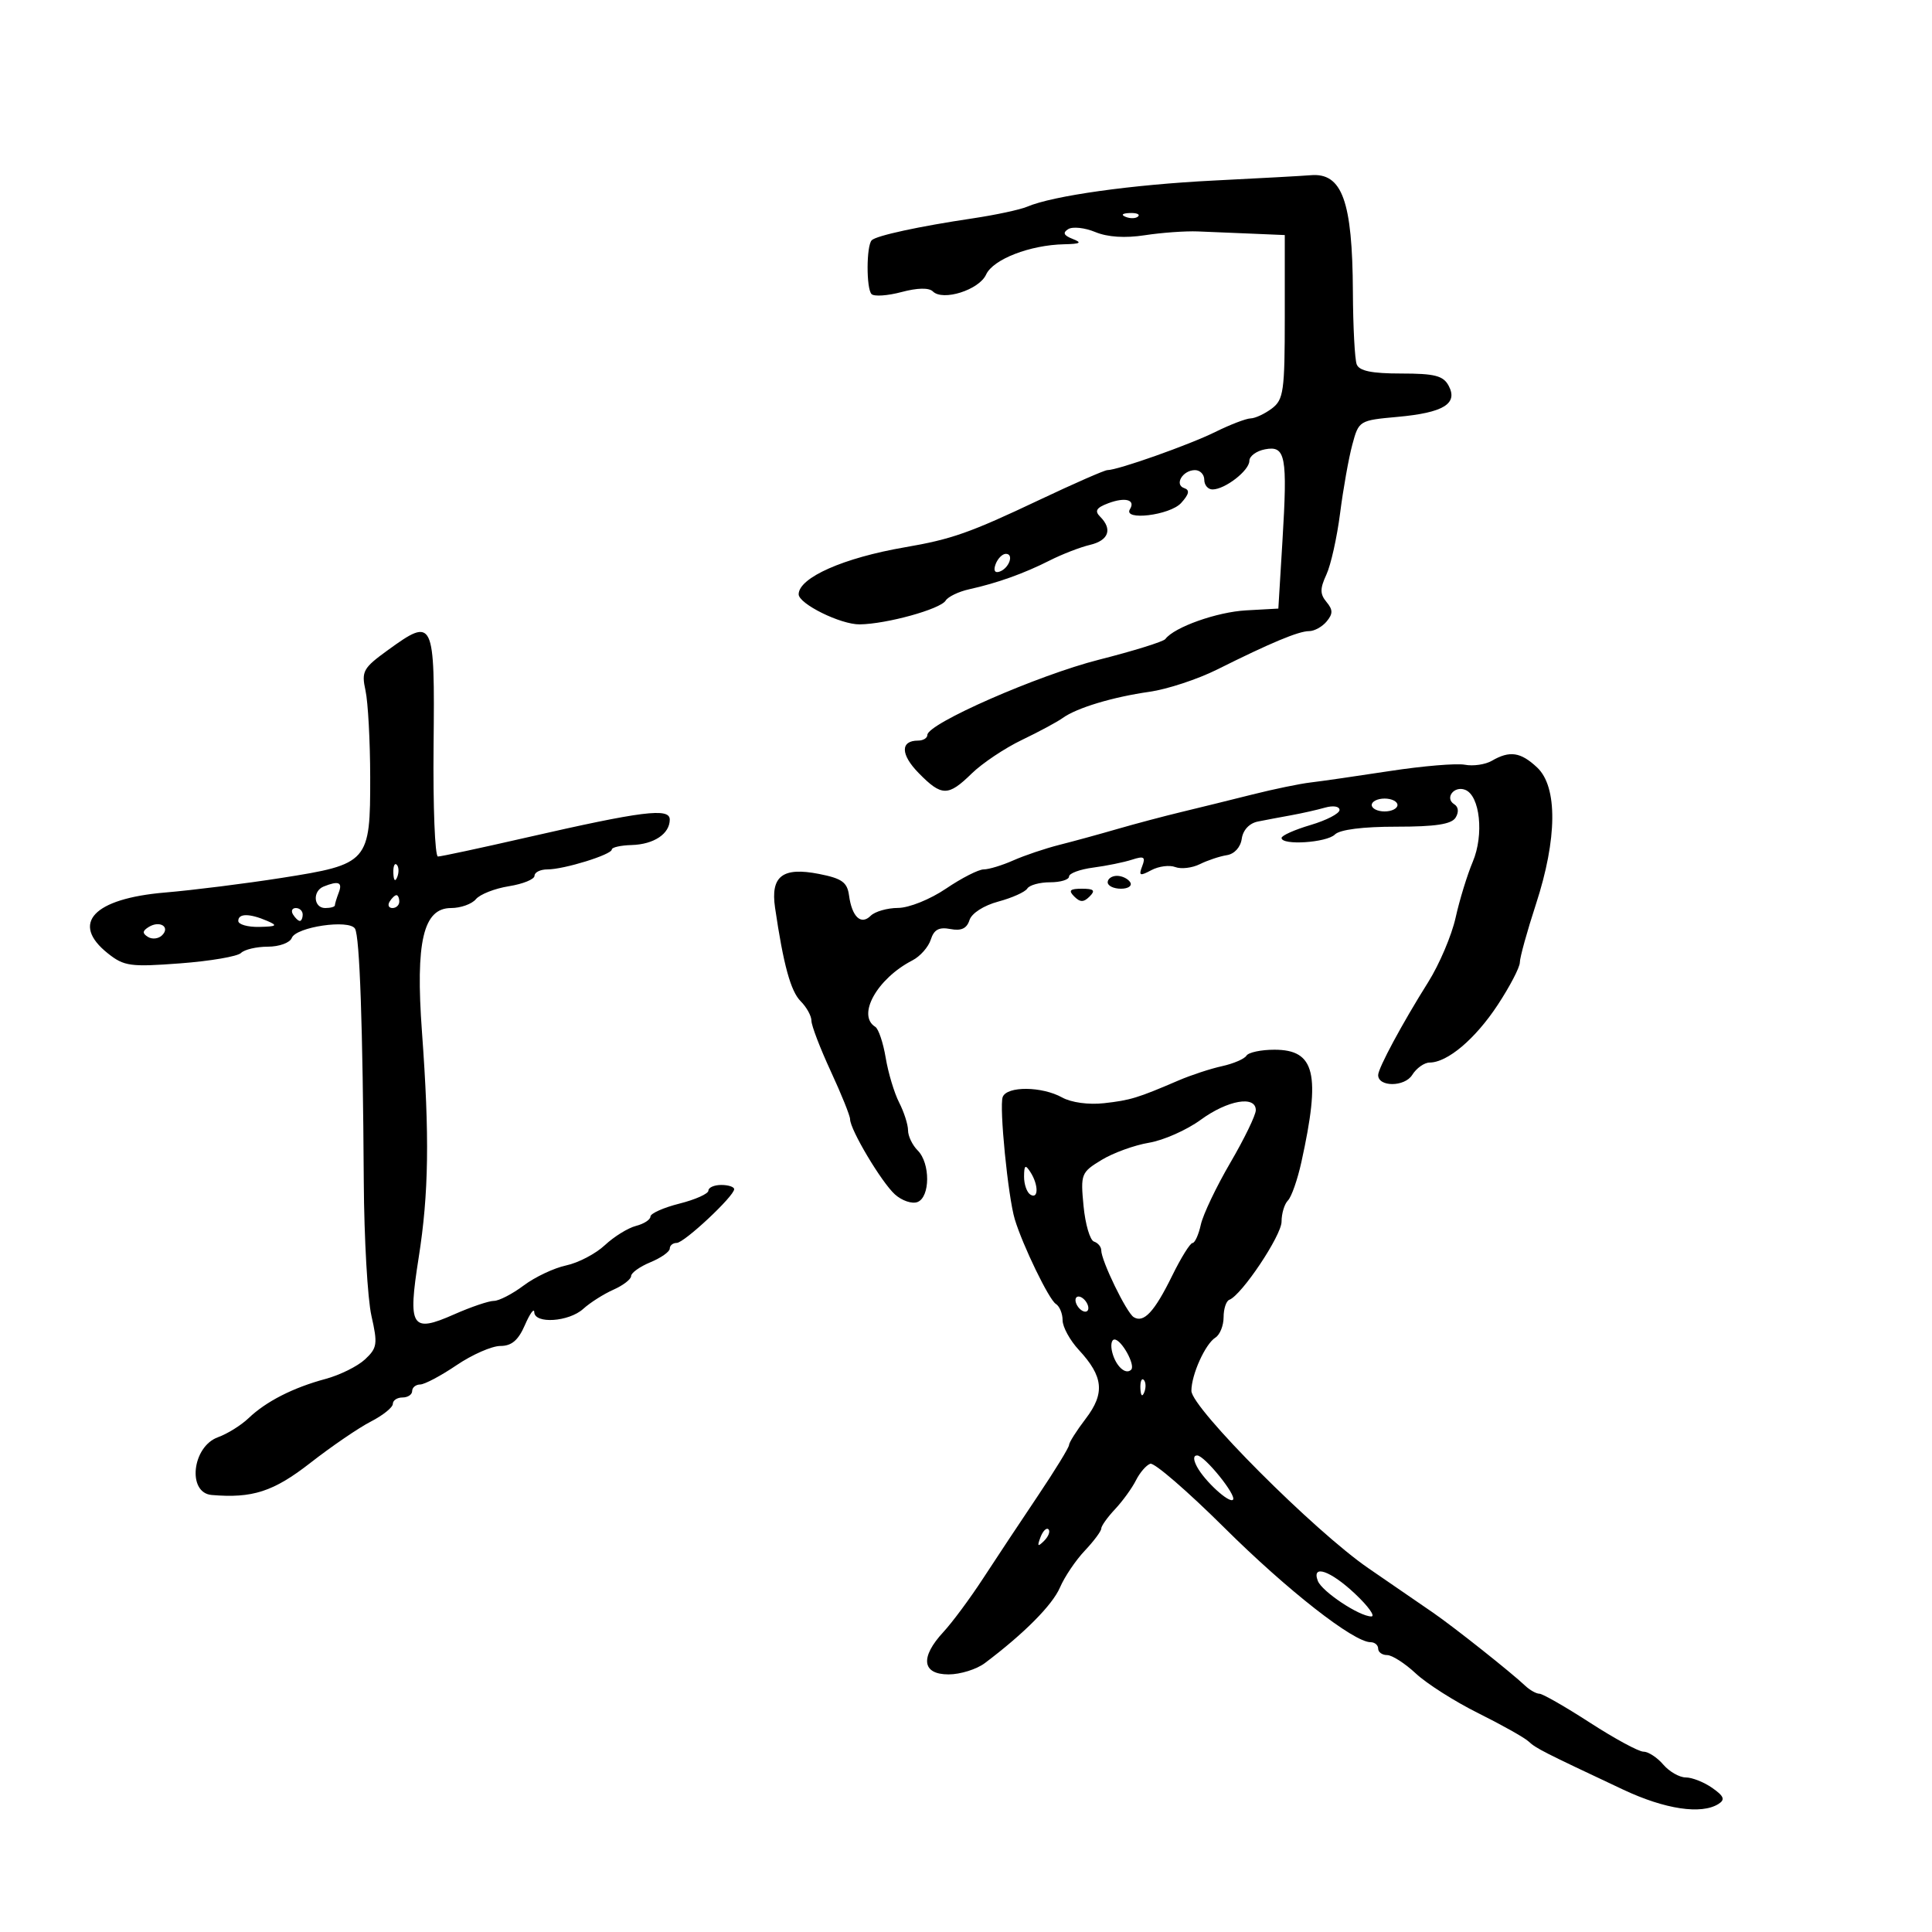 <svg xmlns="http://www.w3.org/2000/svg" width="300" height="300" viewBox="0 0 300 300" version="1.1">
	<path d="M 188.500 28.033 C 175.797 28.666, 163.505 30.387, 159.500 32.095 C 158.400 32.563, 154.575 33.382, 151 33.915 C 142.737 35.144, 136.079 36.587, 135.363 37.303 C 134.523 38.143, 134.500 44.833, 135.334 45.668 C 135.735 46.068, 137.827 45.925, 139.983 45.350 C 142.457 44.690, 144.254 44.654, 144.853 45.253 C 146.404 46.804, 152.034 45.020, 153.122 42.632 C 154.201 40.263, 159.916 38.044, 165.234 37.930 C 167.786 37.875, 168.077 37.694, 166.566 37.102 C 165.164 36.553, 164.975 36.134, 165.877 35.576 C 166.561 35.153, 168.451 35.358, 170.077 36.032 C 171.991 36.825, 174.702 36.999, 177.767 36.526 C 180.370 36.124, 184.075 35.859, 186 35.936 C 187.925 36.013, 191.750 36.171, 194.500 36.288 L 199.500 36.500 199.500 49.208 C 199.500 60.746, 199.316 62.055, 197.500 63.426 C 196.400 64.257, 194.916 64.951, 194.202 64.968 C 193.488 64.986, 191.013 65.935, 188.702 67.078 C 184.649 69.083, 173.569 73, 171.951 73 C 171.517 73, 166.774 75.079, 161.410 77.619 C 150.574 82.751, 147.784 83.733, 140.500 84.984 C 131.013 86.613, 124.067 89.681, 124.015 92.265 C 123.986 93.752, 130.541 96.992, 133.500 96.952 C 137.684 96.896, 146.017 94.590, 146.838 93.262 C 147.213 92.655, 148.866 91.861, 150.510 91.498 C 154.848 90.540, 159.013 89.050, 163 87.030 C 164.925 86.055, 167.738 84.966, 169.250 84.610 C 172.151 83.926, 172.781 82.181, 170.830 80.230 C 169.938 79.338, 170.234 78.845, 172.080 78.148 C 174.722 77.151, 176.366 77.599, 175.457 79.069 C 174.320 80.909, 181.676 80.016, 183.406 78.104 C 184.651 76.728, 184.782 76.094, 183.884 75.795 C 182.298 75.266, 183.656 73, 185.559 73 C 186.352 73, 187 73.675, 187 74.500 C 187 75.325, 187.575 76, 188.277 76 C 190.213 76, 194 73.062, 194 71.560 C 194 70.830, 195.093 70.024, 196.430 69.769 C 199.631 69.157, 199.940 70.780, 199.138 84 L 198.500 94.500 193.500 94.777 C 188.967 95.027, 182.338 97.381, 180.953 99.231 C 180.652 99.633, 176.021 101.074, 170.663 102.434 C 161.172 104.841, 144 112.371, 144 114.124 C 144 114.606, 143.352 115, 142.559 115 C 139.785 115, 139.824 117.158, 142.650 120.039 C 146.227 123.686, 147.221 123.694, 150.889 120.108 C 152.516 118.518, 156.019 116.174, 158.674 114.900 C 161.328 113.626, 164.175 112.096, 165 111.499 C 167.181 109.921, 172.772 108.231, 178.500 107.419 C 181.250 107.028, 185.975 105.473, 189 103.962 C 197.331 99.802, 201.647 98, 203.279 98 C 204.091 98, 205.315 97.325, 206 96.500 C 206.994 95.302, 206.989 94.692, 205.975 93.470 C 204.954 92.239, 204.951 91.410, 205.963 89.220 C 206.655 87.724, 207.613 83.428, 208.092 79.673 C 208.572 75.918, 209.423 71.142, 209.983 69.061 C 210.995 65.305, 211.047 65.274, 217.039 64.730 C 224.145 64.086, 226.437 62.684, 224.944 59.895 C 224.112 58.340, 222.789 58, 217.572 58 C 212.998 58, 211.061 57.601, 210.668 56.578 C 210.368 55.796, 210.102 50.733, 210.076 45.328 C 210.009 31.198, 208.403 26.773, 203.500 27.208 C 202.400 27.306, 195.650 27.677, 188.500 28.033 M 174.813 33.683 C 175.534 33.972, 176.397 33.936, 176.729 33.604 C 177.061 33.272, 176.471 33.036, 175.417 33.079 C 174.252 33.127, 174.015 33.364, 174.813 33.683 M 154.606 87.584 C 154.233 88.557, 154.456 89.015, 155.187 88.771 C 156.682 88.273, 157.505 86, 156.190 86 C 155.653 86, 154.941 86.713, 154.606 87.584 M 60.221 100.955 C 56.376 103.741, 56.102 104.237, 56.757 107.240 C 57.148 109.033, 57.475 115.065, 57.484 120.645 C 57.505 133.899, 57.242 134.198, 43.724 136.321 C 38.101 137.203, 29.954 138.226, 25.620 138.592 C 14.506 139.533, 10.892 143.383, 16.750 148.041 C 19.262 150.038, 20.234 150.173, 27.973 149.591 C 32.633 149.241, 36.886 148.514, 37.423 147.977 C 37.960 147.440, 39.837 147, 41.593 147 C 43.359 147, 45.019 146.394, 45.307 145.643 C 45.963 143.933, 54.208 142.719, 55.122 144.197 C 55.855 145.384, 56.338 159.274, 56.487 183.500 C 56.541 192.300, 57.076 201.669, 57.676 204.319 C 58.668 208.700, 58.577 209.316, 56.677 211.086 C 55.527 212.158, 52.767 213.524, 50.543 214.122 C 45.504 215.478, 41.315 217.614, 38.594 220.215 C 37.442 221.316, 35.308 222.646, 33.850 223.171 C 29.826 224.621, 29.037 231.812, 32.867 232.140 C 39.204 232.682, 42.473 231.618, 48.197 227.153 C 51.476 224.594, 55.698 221.709, 57.580 220.742 C 59.461 219.775, 61 218.538, 61 217.992 C 61 217.446, 61.675 217, 62.500 217 C 63.325 217, 64 216.550, 64 216 C 64 215.450, 64.563 214.992, 65.250 214.982 C 65.938 214.972, 68.480 213.622, 70.900 211.982 C 73.321 210.342, 76.380 209, 77.699 209 C 79.448 209, 80.479 208.120, 81.509 205.750 C 82.286 203.963, 82.939 203.063, 82.961 203.750 C 83.019 205.616, 88.334 205.262, 90.561 203.243 C 91.628 202.276, 93.737 200.936, 95.250 200.264 C 96.763 199.593, 98 198.638, 98 198.143 C 98 197.648, 99.350 196.683, 101 196 C 102.650 195.317, 104 194.362, 104 193.879 C 104 193.395, 104.485 193, 105.079 193 C 106.240 193, 114 185.742, 114 184.656 C 114 184.295, 113.100 184, 112 184 C 110.900 184, 110 184.397, 110 184.881 C 110 185.366, 107.975 186.272, 105.500 186.896 C 103.025 187.519, 101 188.424, 101 188.906 C 101 189.388, 99.987 190.043, 98.750 190.360 C 97.513 190.678, 95.339 192.024, 93.919 193.352 C 92.500 194.680, 89.800 196.093, 87.919 196.493 C 86.039 196.892, 83.068 198.295, 81.317 199.610 C 79.566 200.924, 77.486 202, 76.694 202 C 75.902 202, 73.124 202.942, 70.521 204.094 C 63.864 207.038, 63.300 206.134, 65.014 195.266 C 66.584 185.315, 66.712 176.463, 65.522 160.225 C 64.497 146.232, 65.726 141, 70.038 141 C 71.532 141, 73.269 140.381, 73.896 139.625 C 74.524 138.868, 76.829 137.963, 79.019 137.613 C 81.208 137.263, 83 136.532, 83 135.988 C 83 135.445, 83.907 135, 85.016 135 C 87.589 135, 95 132.705, 95 131.909 C 95 131.576, 96.381 131.265, 98.069 131.217 C 101.537 131.118, 104 129.477, 104 127.264 C 104 125.399, 99.782 125.929, 81.678 130.068 C 74.626 131.681, 68.473 133, 68.004 133 C 67.536 133, 67.230 125.249, 67.326 115.775 C 67.525 96.117, 67.363 95.781, 60.221 100.955 M 231.661 118.130 C 230.649 118.718, 228.762 118.997, 227.467 118.749 C 226.172 118.501, 220.925 118.941, 215.806 119.726 C 210.688 120.511, 205.150 121.311, 203.500 121.503 C 201.850 121.695, 197.800 122.531, 194.500 123.362 C 191.200 124.192, 186.250 125.412, 183.500 126.073 C 180.750 126.734, 176.250 127.928, 173.500 128.726 C 170.750 129.525, 166.700 130.634, 164.500 131.190 C 162.300 131.747, 159.082 132.832, 157.349 133.601 C 155.616 134.371, 153.546 135, 152.749 135 C 151.953 135, 149.321 136.342, 146.900 137.982 C 144.434 139.653, 141.159 140.972, 139.450 140.982 C 137.773 140.992, 135.860 141.540, 135.200 142.200 C 133.696 143.704, 132.288 142.376, 131.835 139.028 C 131.560 136.997, 130.730 136.404, 127.188 135.707 C 121.522 134.591, 119.629 136.041, 120.349 140.944 C 121.650 149.809, 122.775 153.918, 124.326 155.469 C 125.247 156.390, 126 157.754, 126 158.502 C 126 159.249, 127.350 162.777, 129 166.342 C 130.650 169.907, 132 173.257, 132 173.786 C 132 175.400, 136.871 183.574, 138.960 185.464 C 140.041 186.442, 141.617 186.977, 142.463 186.653 C 144.451 185.890, 144.476 180.618, 142.500 178.643 C 141.675 177.818, 141 176.413, 141 175.522 C 141 174.630, 140.378 172.686, 139.618 171.200 C 138.858 169.715, 137.919 166.590, 137.531 164.255 C 137.143 161.921, 136.415 159.757, 135.913 159.446 C 133.012 157.653, 136.201 151.949, 141.682 149.126 C 142.883 148.508, 144.164 147.058, 144.531 145.903 C 145.026 144.344, 145.808 143.921, 147.576 144.259 C 149.262 144.582, 150.126 144.179, 150.538 142.879 C 150.878 141.810, 152.747 140.607, 155.018 139.995 C 157.162 139.418, 159.186 138.508, 159.517 137.973 C 159.847 137.438, 161.441 137, 163.059 137 C 164.677 137, 166 136.597, 166 136.105 C 166 135.613, 167.688 134.989, 169.750 134.719 C 171.813 134.448, 174.519 133.897, 175.765 133.493 C 177.644 132.884, 177.916 133.054, 177.363 134.496 C 176.790 135.990, 176.988 136.077, 178.776 135.120 C 179.919 134.508, 181.593 134.290, 182.495 134.636 C 183.397 134.983, 185.117 134.779, 186.317 134.184 C 187.518 133.590, 189.400 132.963, 190.500 132.791 C 191.683 132.607, 192.630 131.566, 192.819 130.241 C 193.013 128.885, 193.998 127.832, 195.319 127.568 C 196.519 127.328, 198.850 126.888, 200.500 126.590 C 202.150 126.292, 204.512 125.760, 205.750 125.407 C 207.017 125.047, 208 125.206, 208 125.773 C 208 126.326, 205.975 127.377, 203.500 128.108 C 201.025 128.839, 199 129.743, 199 130.118 C 199 131.307, 206.004 130.853, 207.279 129.582 C 208.043 128.820, 211.616 128.365, 216.827 128.367 C 222.910 128.368, 225.389 127.989, 226.024 126.961 C 226.553 126.105, 226.472 125.292, 225.819 124.888 C 224.292 123.945, 225.770 121.974, 227.505 122.640 C 229.811 123.525, 230.458 129.626, 228.690 133.814 C 227.834 135.841, 226.634 139.750, 226.025 142.500 C 225.415 145.250, 223.501 149.750, 221.772 152.500 C 217.762 158.877, 214 165.866, 214 166.936 C 214 168.809, 218.111 168.795, 219.284 166.918 C 219.942 165.863, 221.160 164.997, 221.991 164.993 C 224.769 164.981, 229.078 161.336, 232.555 156.057 C 234.450 153.180, 236 150.204, 236 149.444 C 236 148.684, 237.125 144.615, 238.500 140.403 C 241.818 130.237, 241.889 122.184, 238.686 119.174 C 236.131 116.775, 234.428 116.521, 231.661 118.130 M 213 125 C 213 125.550, 213.900 126, 215 126 C 216.100 126, 217 125.550, 217 125 C 217 124.450, 216.100 124, 215 124 C 213.900 124, 213 124.450, 213 125 M 61.079 135.583 C 61.127 136.748, 61.364 136.985, 61.683 136.188 C 61.972 135.466, 61.936 134.603, 61.604 134.271 C 61.272 133.939, 61.036 134.529, 61.079 135.583 M 172 137 C 172 137.550, 172.927 138, 174.059 138 C 175.191 138, 175.840 137.550, 175.500 137 C 175.160 136.450, 174.234 136, 173.441 136 C 172.648 136, 172 136.450, 172 137 M 50.250 137.662 C 48.492 138.372, 48.688 141, 50.500 141 C 51.325 141, 52 140.812, 52 140.582 C 52 140.352, 52.273 139.452, 52.607 138.582 C 53.218 136.989, 52.557 136.732, 50.250 137.662 M 166.800 139.200 C 167.733 140.133, 168.267 140.133, 169.200 139.200 C 170.133 138.267, 169.867 138, 168 138 C 166.133 138, 165.867 138.267, 166.800 139.200 M 60.500 140 C 60.160 140.550, 60.359 141, 60.941 141 C 61.523 141, 62 140.550, 62 140 C 62 139.450, 61.802 139, 61.559 139 C 61.316 139, 60.840 139.450, 60.500 140 M 45.500 142 C 45.840 142.550, 46.316 143, 46.559 143 C 46.802 143, 47 142.550, 47 142 C 47 141.450, 46.523 141, 45.941 141 C 45.359 141, 45.160 141.450, 45.500 142 M 37 143 C 37 143.550, 38.462 143.968, 40.250 143.930 C 42.974 143.871, 43.176 143.720, 41.500 143 C 38.737 141.813, 37 141.813, 37 143 M 23.095 143.941 C 22.101 144.556, 22.073 144.927, 22.980 145.488 C 23.637 145.894, 24.624 145.776, 25.174 145.226 C 26.477 143.923, 24.801 142.887, 23.095 143.941 M 193.548 163.923 C 193.234 164.431, 191.522 165.166, 189.743 165.557 C 187.964 165.947, 184.931 166.944, 183.004 167.772 C 176.639 170.506, 175.537 170.843, 171.429 171.304 C 169.044 171.572, 166.352 171.204, 164.929 170.416 C 161.775 168.669, 156.358 168.625, 155.699 170.341 C 155.136 171.809, 156.528 185.883, 157.579 189.342 C 158.818 193.421, 162.888 201.813, 163.943 202.465 C 164.525 202.824, 165 203.968, 165 205.007 C 165 206.047, 166.136 208.123, 167.524 209.621 C 171.340 213.738, 171.602 216.344, 168.594 220.288 C 167.167 222.158, 166 223.999, 166 224.378 C 166 224.758, 163.818 228.315, 161.152 232.284 C 158.485 236.253, 154.659 242.022, 152.650 245.105 C 150.641 248.188, 147.873 251.924, 146.499 253.407 C 142.839 257.356, 143.159 260, 147.297 260 C 149.110 260, 151.640 259.212, 152.920 258.250 C 159.012 253.669, 163.422 249.230, 164.593 246.500 C 165.302 244.850, 167.033 242.282, 168.441 240.794 C 169.848 239.305, 171 237.759, 171 237.358 C 171 236.957, 171.963 235.604, 173.139 234.352 C 174.316 233.100, 175.778 231.081, 176.389 229.866 C 177 228.652, 178.004 227.492, 178.621 227.289 C 179.237 227.086, 184.412 231.559, 190.121 237.228 C 199.902 246.943, 210.194 255, 212.823 255 C 213.470 255, 214 255.450, 214 256 C 214 256.550, 214.627 257, 215.394 257 C 216.161 257, 218.168 258.289, 219.855 259.864 C 221.541 261.439, 225.903 264.212, 229.549 266.024 C 233.195 267.837, 236.707 269.811, 237.354 270.410 C 238.524 271.494, 239.520 272.001, 252.079 277.907 C 258.556 280.952, 264.198 281.795, 266.852 280.113 C 267.911 279.442, 267.701 278.904, 265.879 277.628 C 264.601 276.733, 262.751 276, 261.768 276 C 260.785 276, 259.210 275.100, 258.268 274 C 257.326 272.900, 255.947 272, 255.203 272 C 254.459 272, 250.720 269.975, 246.894 267.500 C 243.068 265.025, 239.534 263, 239.040 263 C 238.547 263, 237.548 262.438, 236.820 261.750 C 234.621 259.672, 225.807 252.682, 222.553 250.435 C 220.874 249.276, 216.350 246.166, 212.500 243.525 C 204.126 237.778, 185 218.612, 185 215.967 C 185 213.460, 187.150 208.693, 188.729 207.700 C 189.428 207.260, 190 205.835, 190 204.534 C 190 203.232, 190.399 202.017, 190.886 201.833 C 192.811 201.109, 199 191.847, 199 189.691 C 199 188.431, 199.446 186.954, 199.991 186.409 C 200.536 185.864, 201.474 183.186, 202.076 180.459 C 205.107 166.711, 204.218 163, 197.890 163 C 195.815 163, 193.861 163.415, 193.548 163.923 M 186.447 173.883 C 184.276 175.469, 180.662 177.071, 178.416 177.443 C 176.170 177.815, 172.853 179.019, 171.045 180.119 C 167.877 182.045, 167.775 182.307, 168.252 187.267 C 168.524 190.099, 169.253 192.584, 169.873 192.791 C 170.493 192.998, 171 193.604, 171 194.138 C 171 195.755, 174.921 203.833, 176.041 204.525 C 177.603 205.491, 179.258 203.708, 182.018 198.085 C 183.383 195.305, 184.802 193.024, 185.171 193.016 C 185.539 193.007, 186.122 191.721, 186.465 190.157 C 186.809 188.594, 188.870 184.269, 191.045 180.546 C 193.220 176.824, 195 173.153, 195 172.389 C 195 170.062, 190.634 170.825, 186.447 173.883 M 159.015 182.691 C 159.007 183.896, 159.450 185.160, 160 185.500 C 161.273 186.287, 161.273 183.970, 160 182 C 159.212 180.781, 159.028 180.910, 159.015 182.691 M 167 201.882 C 167 202.432, 167.450 203.160, 168 203.500 C 168.550 203.840, 169 203.668, 169 203.118 C 169 202.568, 168.550 201.840, 168 201.500 C 167.450 201.160, 167 201.332, 167 201.882 M 172.714 210.016 C 173.274 212.157, 174.793 213.540, 175.648 212.686 C 176.348 211.986, 174.146 208, 173.058 208 C 172.579 208, 172.424 208.907, 172.714 210.016 M 177.079 215.583 C 177.127 216.748, 177.364 216.985, 177.683 216.188 C 177.972 215.466, 177.936 214.603, 177.604 214.271 C 177.272 213.939, 177.036 214.529, 177.079 215.583 M 185.872 227.761 C 187.057 229.975, 190.865 233.468, 191.453 232.880 C 192.088 232.245, 187.040 226, 185.892 226 C 185.283 226, 185.276 226.646, 185.872 227.761 M 161.564 238.707 C 161.022 240.132, 161.136 240.247, 162.124 239.267 C 162.808 238.588, 163.115 237.781, 162.807 237.474 C 162.499 237.166, 161.940 237.721, 161.564 238.707 M 204.631 245.480 C 205.266 247.137, 211.081 251, 212.939 251 C 213.601 251, 212.472 249.425, 210.431 247.500 C 206.602 243.889, 203.622 242.851, 204.631 245.480" stroke="none" fill="black" fill-rule="evenodd"/>
</svg>